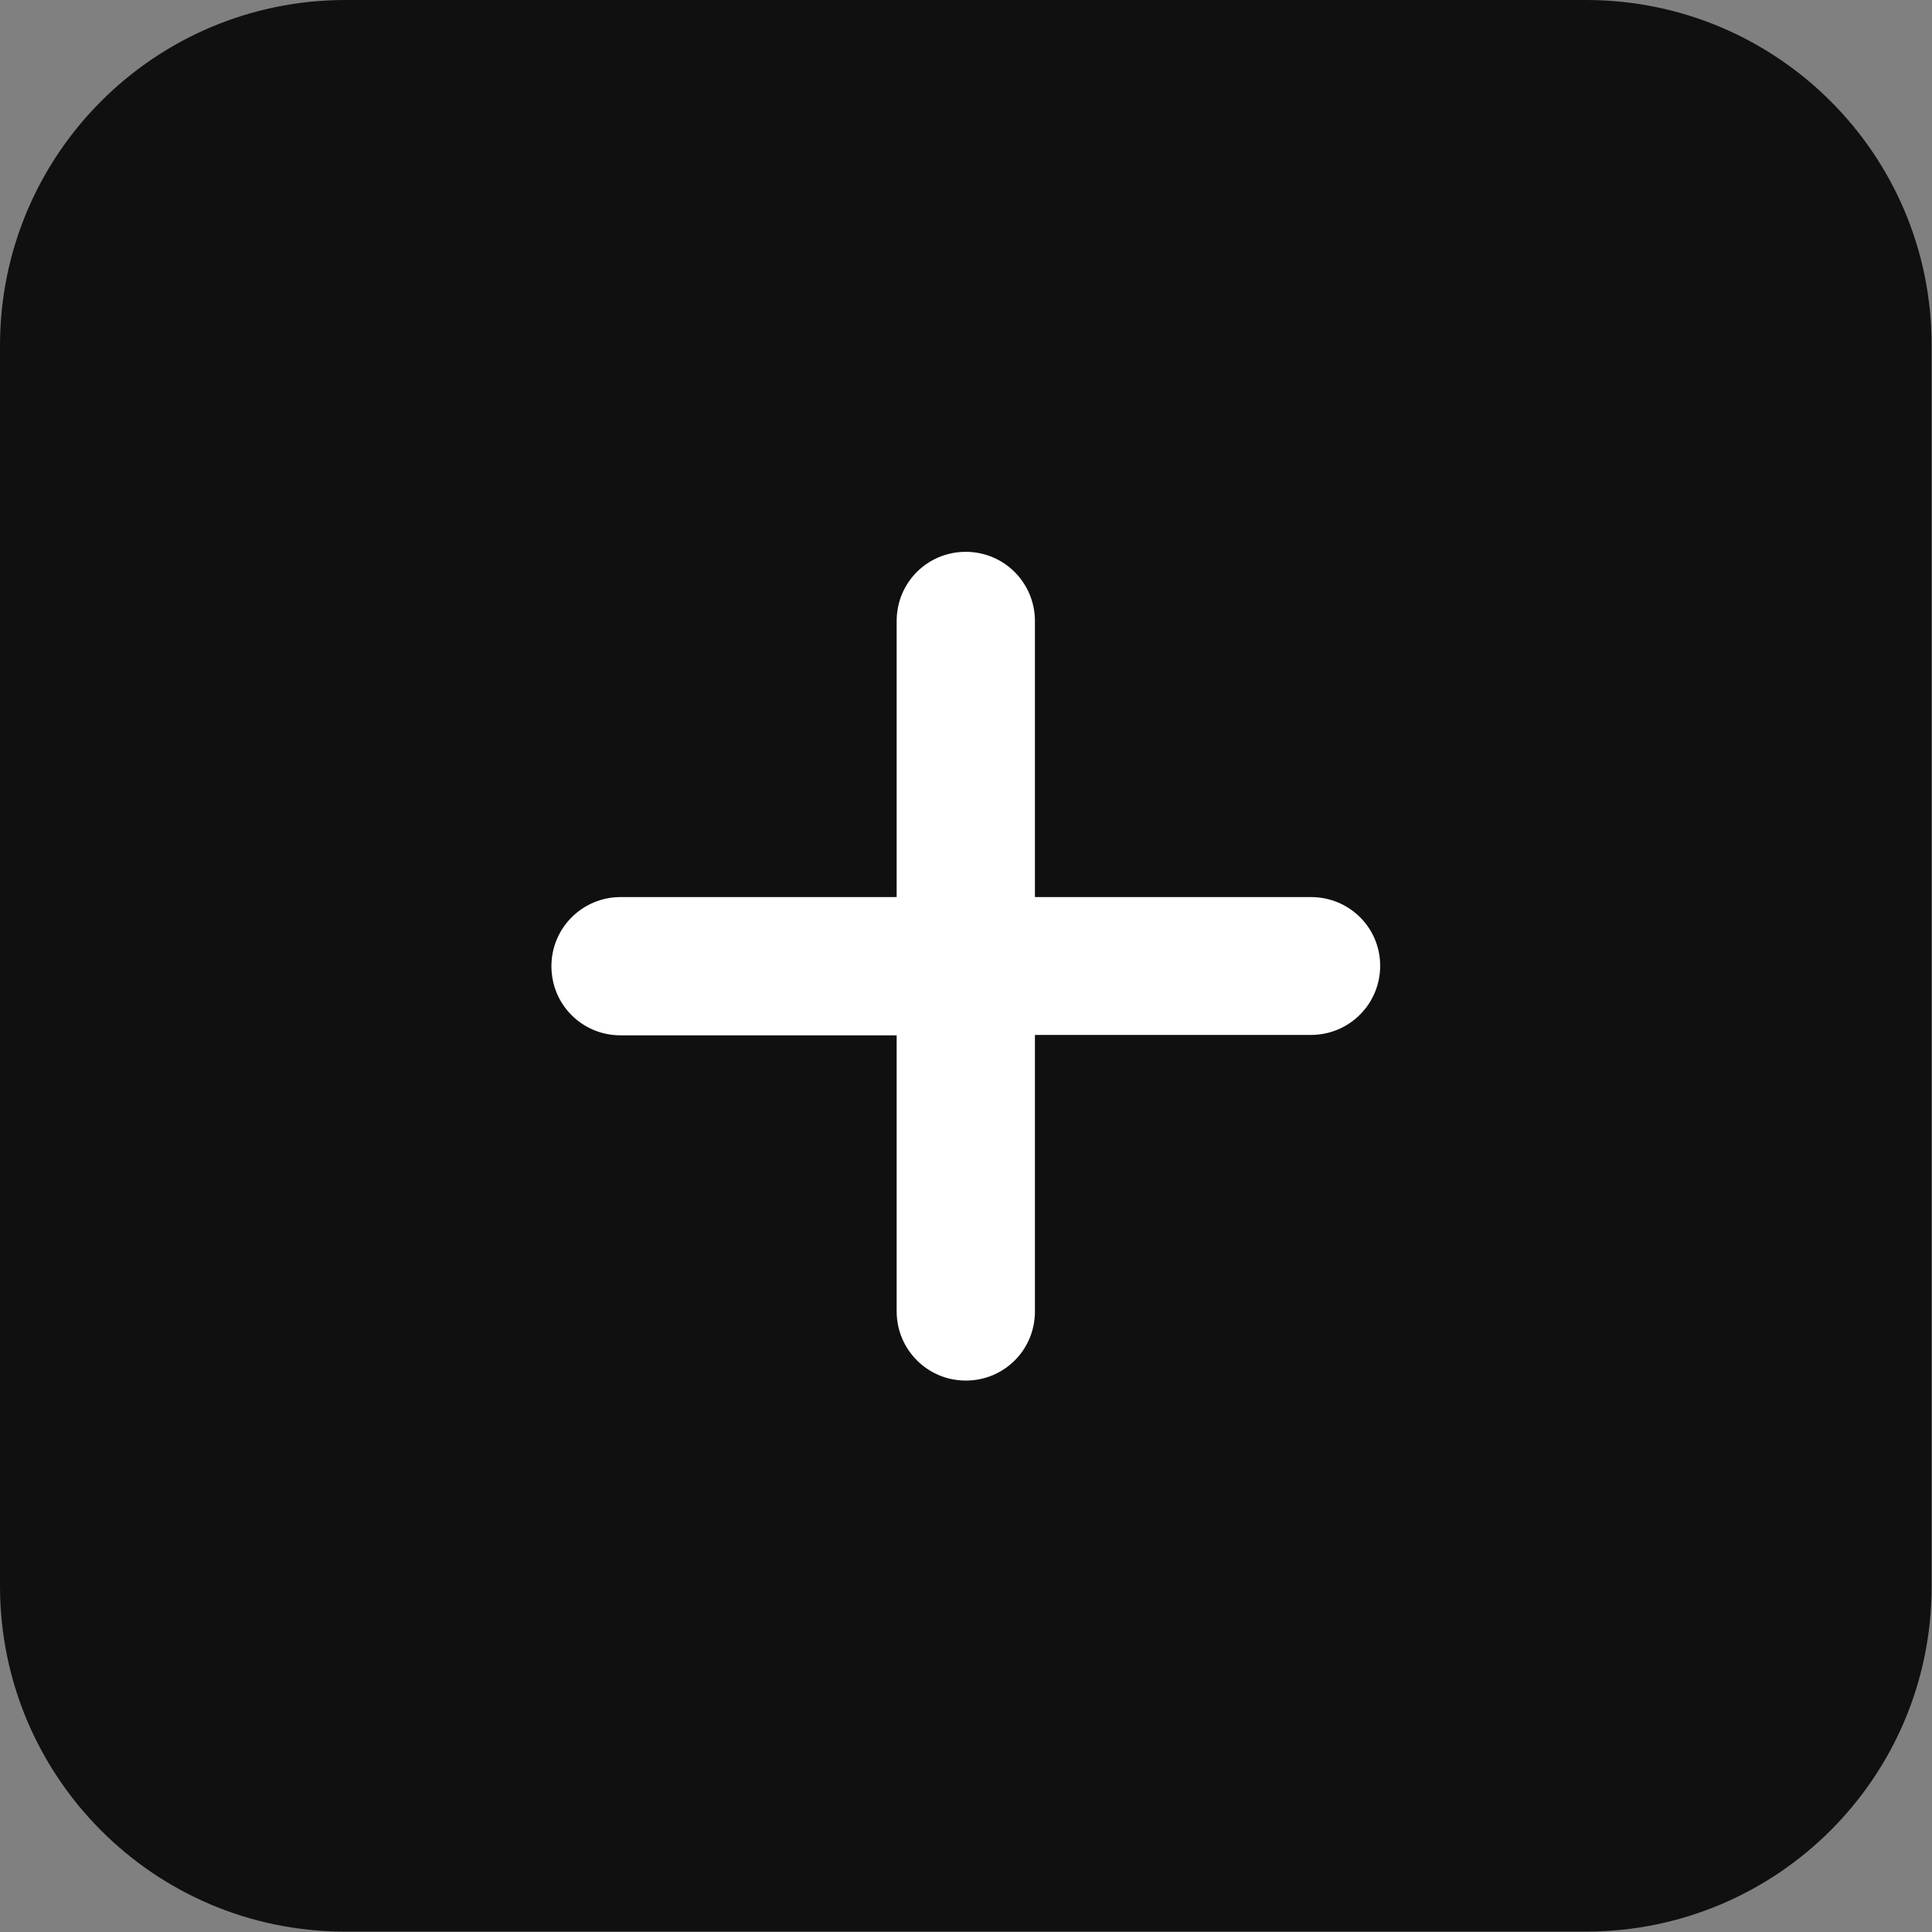 <?xml version="1.0" encoding="utf-8"?>
<!-- Generator: Adobe Illustrator 23.1.1, SVG Export Plug-In . SVG Version: 6.00 Build 0)  -->
<svg version="1.1" id="Capa_1" xmlns="http://www.w3.org/2000/svg" xmlns:xlink="http://www.w3.org/1999/xlink" x="0px" y="0px"
	 viewBox="0 0 477.9 477.9" style="enable-background:new 0 0 477.9 477.9;" xml:space="preserve">
<rect x="0" y="0" width="477.9" height="477.9" fill="#808080" stroke="none"/>
<style type="text/css">
	.st0{fill:#101010;}
	.st1{fill:#FFFFFF;}
</style>
<g>
	<g>
		<path class="st0" d="M392.5,0H85.3C38.2,0.1,0.1,38.2,0,85.3v307.2c0.1,47.1,38.2,85.3,85.3,85.3h307.2
			c47.1-0.1,85.3-38.2,85.3-85.3V85.3C477.8,38.2,439.6,0.1,392.5,0z M34.1,392.5V85.3 M443.7,85.3v307.2"/>
	</g>
</g>
<g>
	<g>
		<path class="st1" d="M324.3,221.9H256v-68.3c0-9.4-7.6-17.1-17.1-17.1s-17.1,7.6-17.1,17.1v68.3h-68.3c-9.4,0-17.1,7.6-17.1,17.1
			s7.6,17.1,17.1,17.1h68.3v68.3c0,9.4,7.6,17.1,17.1,17.1s17.1-7.6,17.1-17.1V256h68.3c9.4,0,17.1-7.6,17.1-17.1
			S333.7,221.9,324.3,221.9z"/>
	</g>
</g>
</svg>
